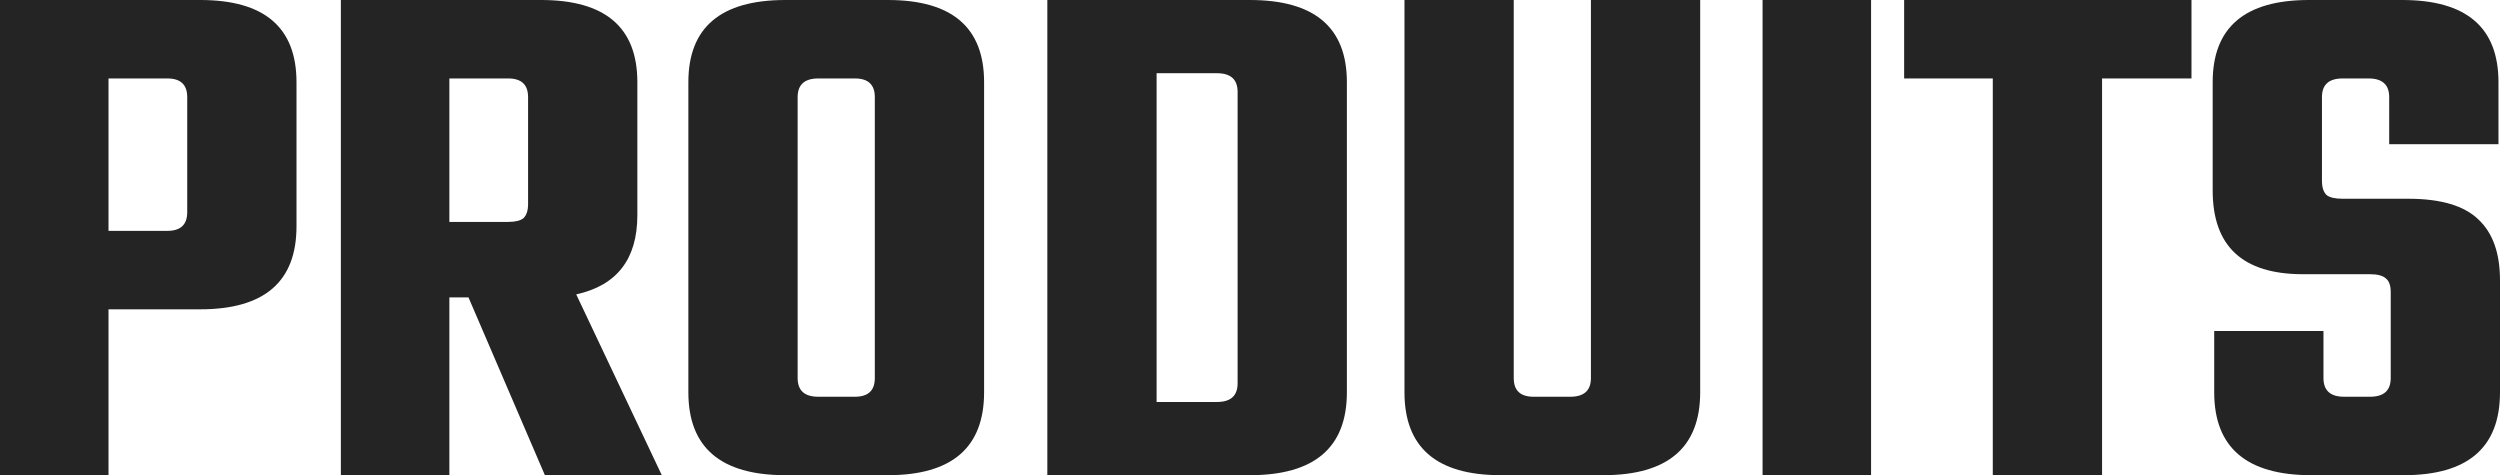 <svg preserveAspectRatio="none" width="1552" height="295" viewBox="0 0 1552 295" fill="none" xmlns="http://www.w3.org/2000/svg">
<path d="M0 0H124.291C164.14 0 184.065 17.007 184.065 51.022V140.542C184.065 174.866 164.14 192.028 124.291 192.028H67.364V295H0V0ZM116.227 131.73V60.299C116.227 52.568 112.115 48.703 103.892 48.703H67.364V143.325H103.892C112.115 143.325 116.227 139.46 116.227 131.73Z" fill="#242424"/>
<path d="M278.97 184.607V295H211.606V0H335.897C375.746 0 395.671 17.007 395.671 51.022V133.585C395.671 160.797 383.02 177.186 357.719 182.752L410.852 295H338.269L290.83 184.607H278.97ZM278.97 48.703V137.759H315.498C319.926 137.759 323.089 136.986 324.986 135.44C326.884 133.585 327.833 130.647 327.833 126.627V60.299C327.833 52.568 323.721 48.703 315.498 48.703H278.97Z" fill="#242424"/>
<path d="M487.585 0H551.154C591.003 0 610.927 17.007 610.927 51.022V243.514C610.927 277.838 591.003 295 551.154 295H487.585C447.419 295 427.337 277.838 427.337 243.514V51.022C427.337 17.007 447.419 0 487.585 0ZM543.089 234.701V60.299C543.089 52.568 538.978 48.703 530.755 48.703H507.984C499.445 48.703 495.175 52.568 495.175 60.299V234.701C495.175 242.432 499.445 246.297 507.984 246.297H530.755C538.978 246.297 543.089 242.432 543.089 234.701Z" fill="#242424"/>
<path d="M650.184 0H775.898C816.063 0 836.146 17.007 836.146 51.022V243.514C836.146 277.838 816.063 295 775.898 295H650.184V0ZM768.308 237.948V57.052C768.308 49.321 764.038 45.456 755.499 45.456H718.022V249.544H755.499C764.038 249.544 768.308 245.679 768.308 237.948Z" fill="#242424"/>
<path d="M987.645 0H1055.48V243.514C1055.48 277.838 1035.4 295 995.235 295H931.666C891.817 295 871.893 277.838 871.893 243.514V0H939.731V234.701C939.731 242.432 943.842 246.297 952.065 246.297H974.836C983.375 246.297 987.645 242.432 987.645 234.701V0Z" fill="#242424"/>
<path d="M1094.2 0H1161.56V295H1094.2V0Z" fill="#242424"/>
<path d="M1360.47 0V48.703H1304.96V295H1237.12V48.703H1182.09V0H1360.47Z" fill="#242424"/>
<path d="M1484.16 234.701V181.36C1484.16 177.34 1483.21 174.557 1481.32 173.011C1479.42 171.156 1476.1 170.228 1471.35 170.228H1429.61C1392.29 170.228 1373.63 152.911 1373.63 118.278V51.022C1373.63 17.007 1393.55 0 1433.4 0H1491.28C1531.13 0 1551.05 17.007 1551.05 51.022V89.52H1483.21V60.299C1483.21 52.568 1478.94 48.703 1470.4 48.703H1454.27C1445.74 48.703 1441.47 52.568 1441.47 60.299V112.248C1441.47 116.268 1442.41 119.206 1444.31 121.061C1446.21 122.607 1449.53 123.381 1454.27 123.381H1495.07C1515.31 123.381 1529.86 127.71 1538.72 136.368C1547.57 144.717 1552 157.241 1552 173.939V243.514C1552 277.838 1532.08 295 1492.23 295H1434.82C1394.66 295 1374.58 277.838 1374.58 243.514V205.48H1442.41V234.701C1442.41 242.432 1446.68 246.297 1455.22 246.297H1471.35C1479.89 246.297 1484.16 242.432 1484.16 234.701Z" fill="#242424"/>
</svg>
